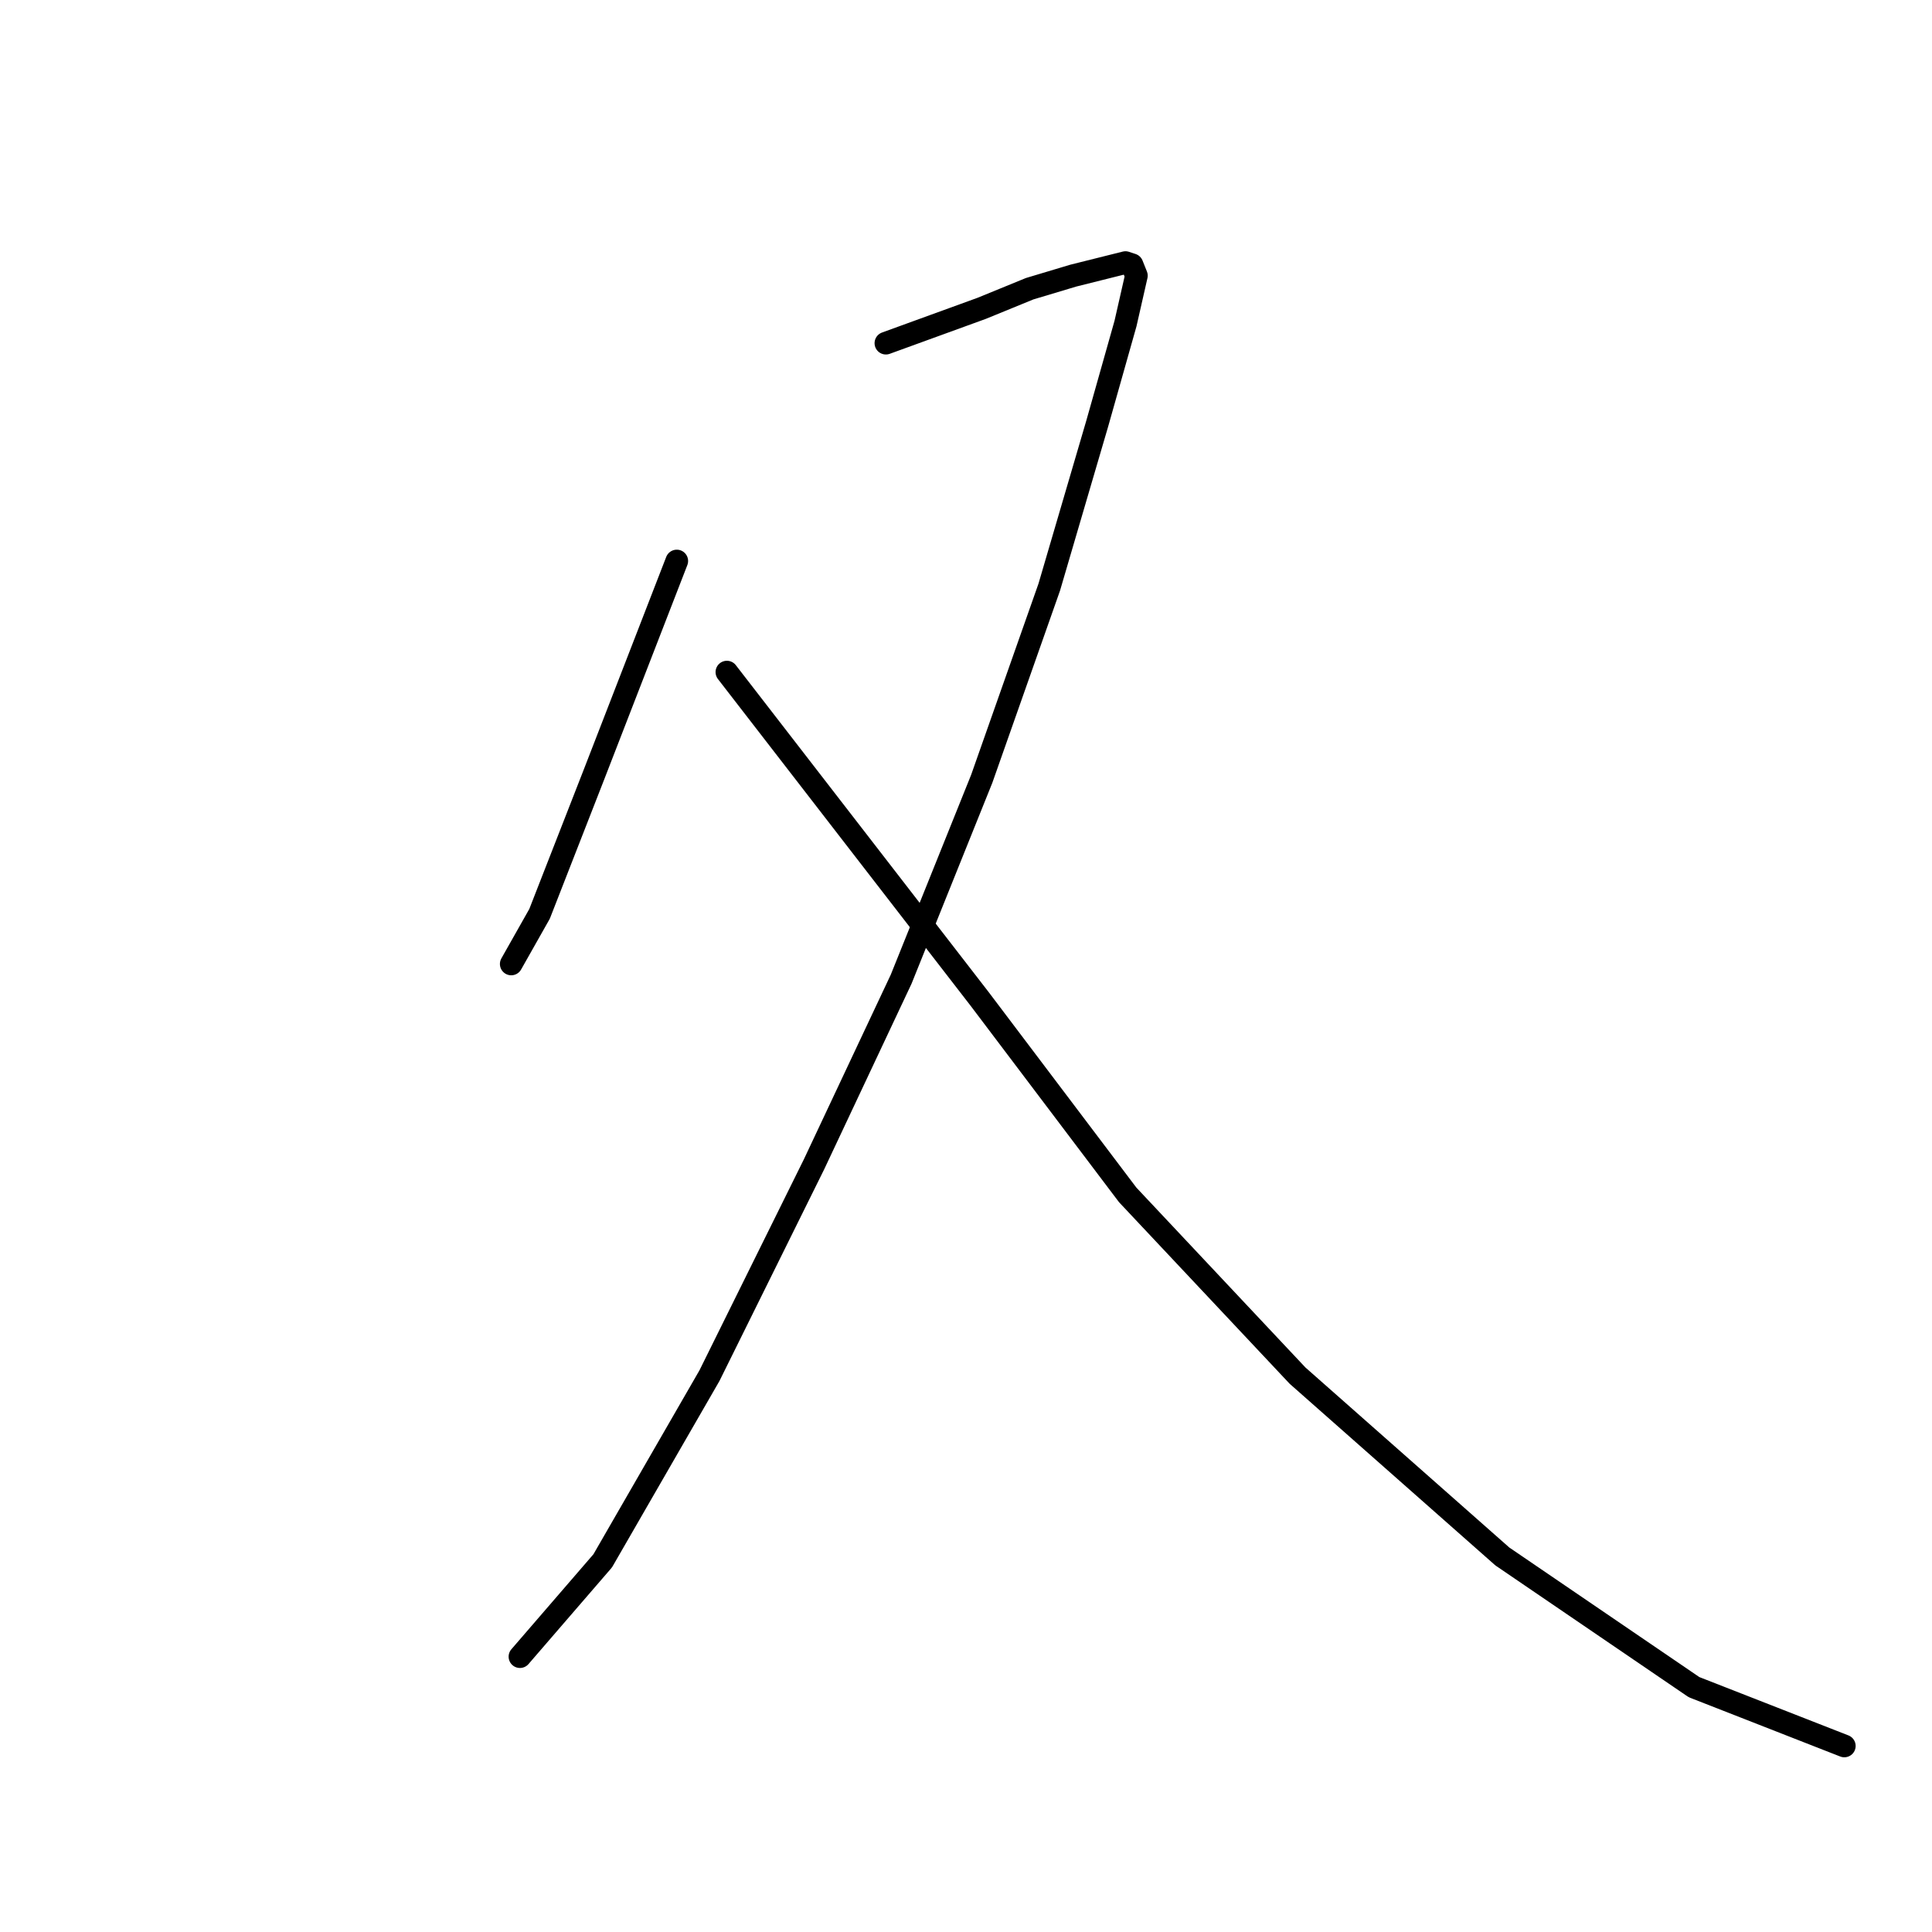 <?xml version="1.0" standalone="no"?>
    <svg width="256" height="256" xmlns="http://www.w3.org/2000/svg" version="1.1">
    <polyline stroke="black" stroke-width="3" stroke-linecap="round" fill="transparent" stroke-linejoin="round" points="89.677 74.335 84.193 88.478 78.709 102.621 71.493 121.093 67.741 127.731 67.741 127.731 " />
        <polyline stroke="black" stroke-width="3" stroke-linecap="round" fill="transparent" stroke-linejoin="round" points="117.385 45.472 123.735 43.163 130.085 40.854 136.435 38.256 142.207 36.525 146.825 35.37 149.134 34.793 150 35.081 150.578 36.525 149.134 42.874 145.382 56.151 139.032 77.799 130.085 103.198 119.406 129.752 107.86 154.285 94.006 182.282 79.863 206.816 68.895 219.516 68.895 219.516 " />
        <polyline stroke="black" stroke-width="3" stroke-linecap="round" fill="transparent" stroke-linejoin="round" points="96.315 89.055 113.056 110.702 129.796 132.35 149.423 158.326 171.936 182.282 199.067 206.239 224.467 223.556 244.382 231.349 244.382 231.349 " />
        </svg>